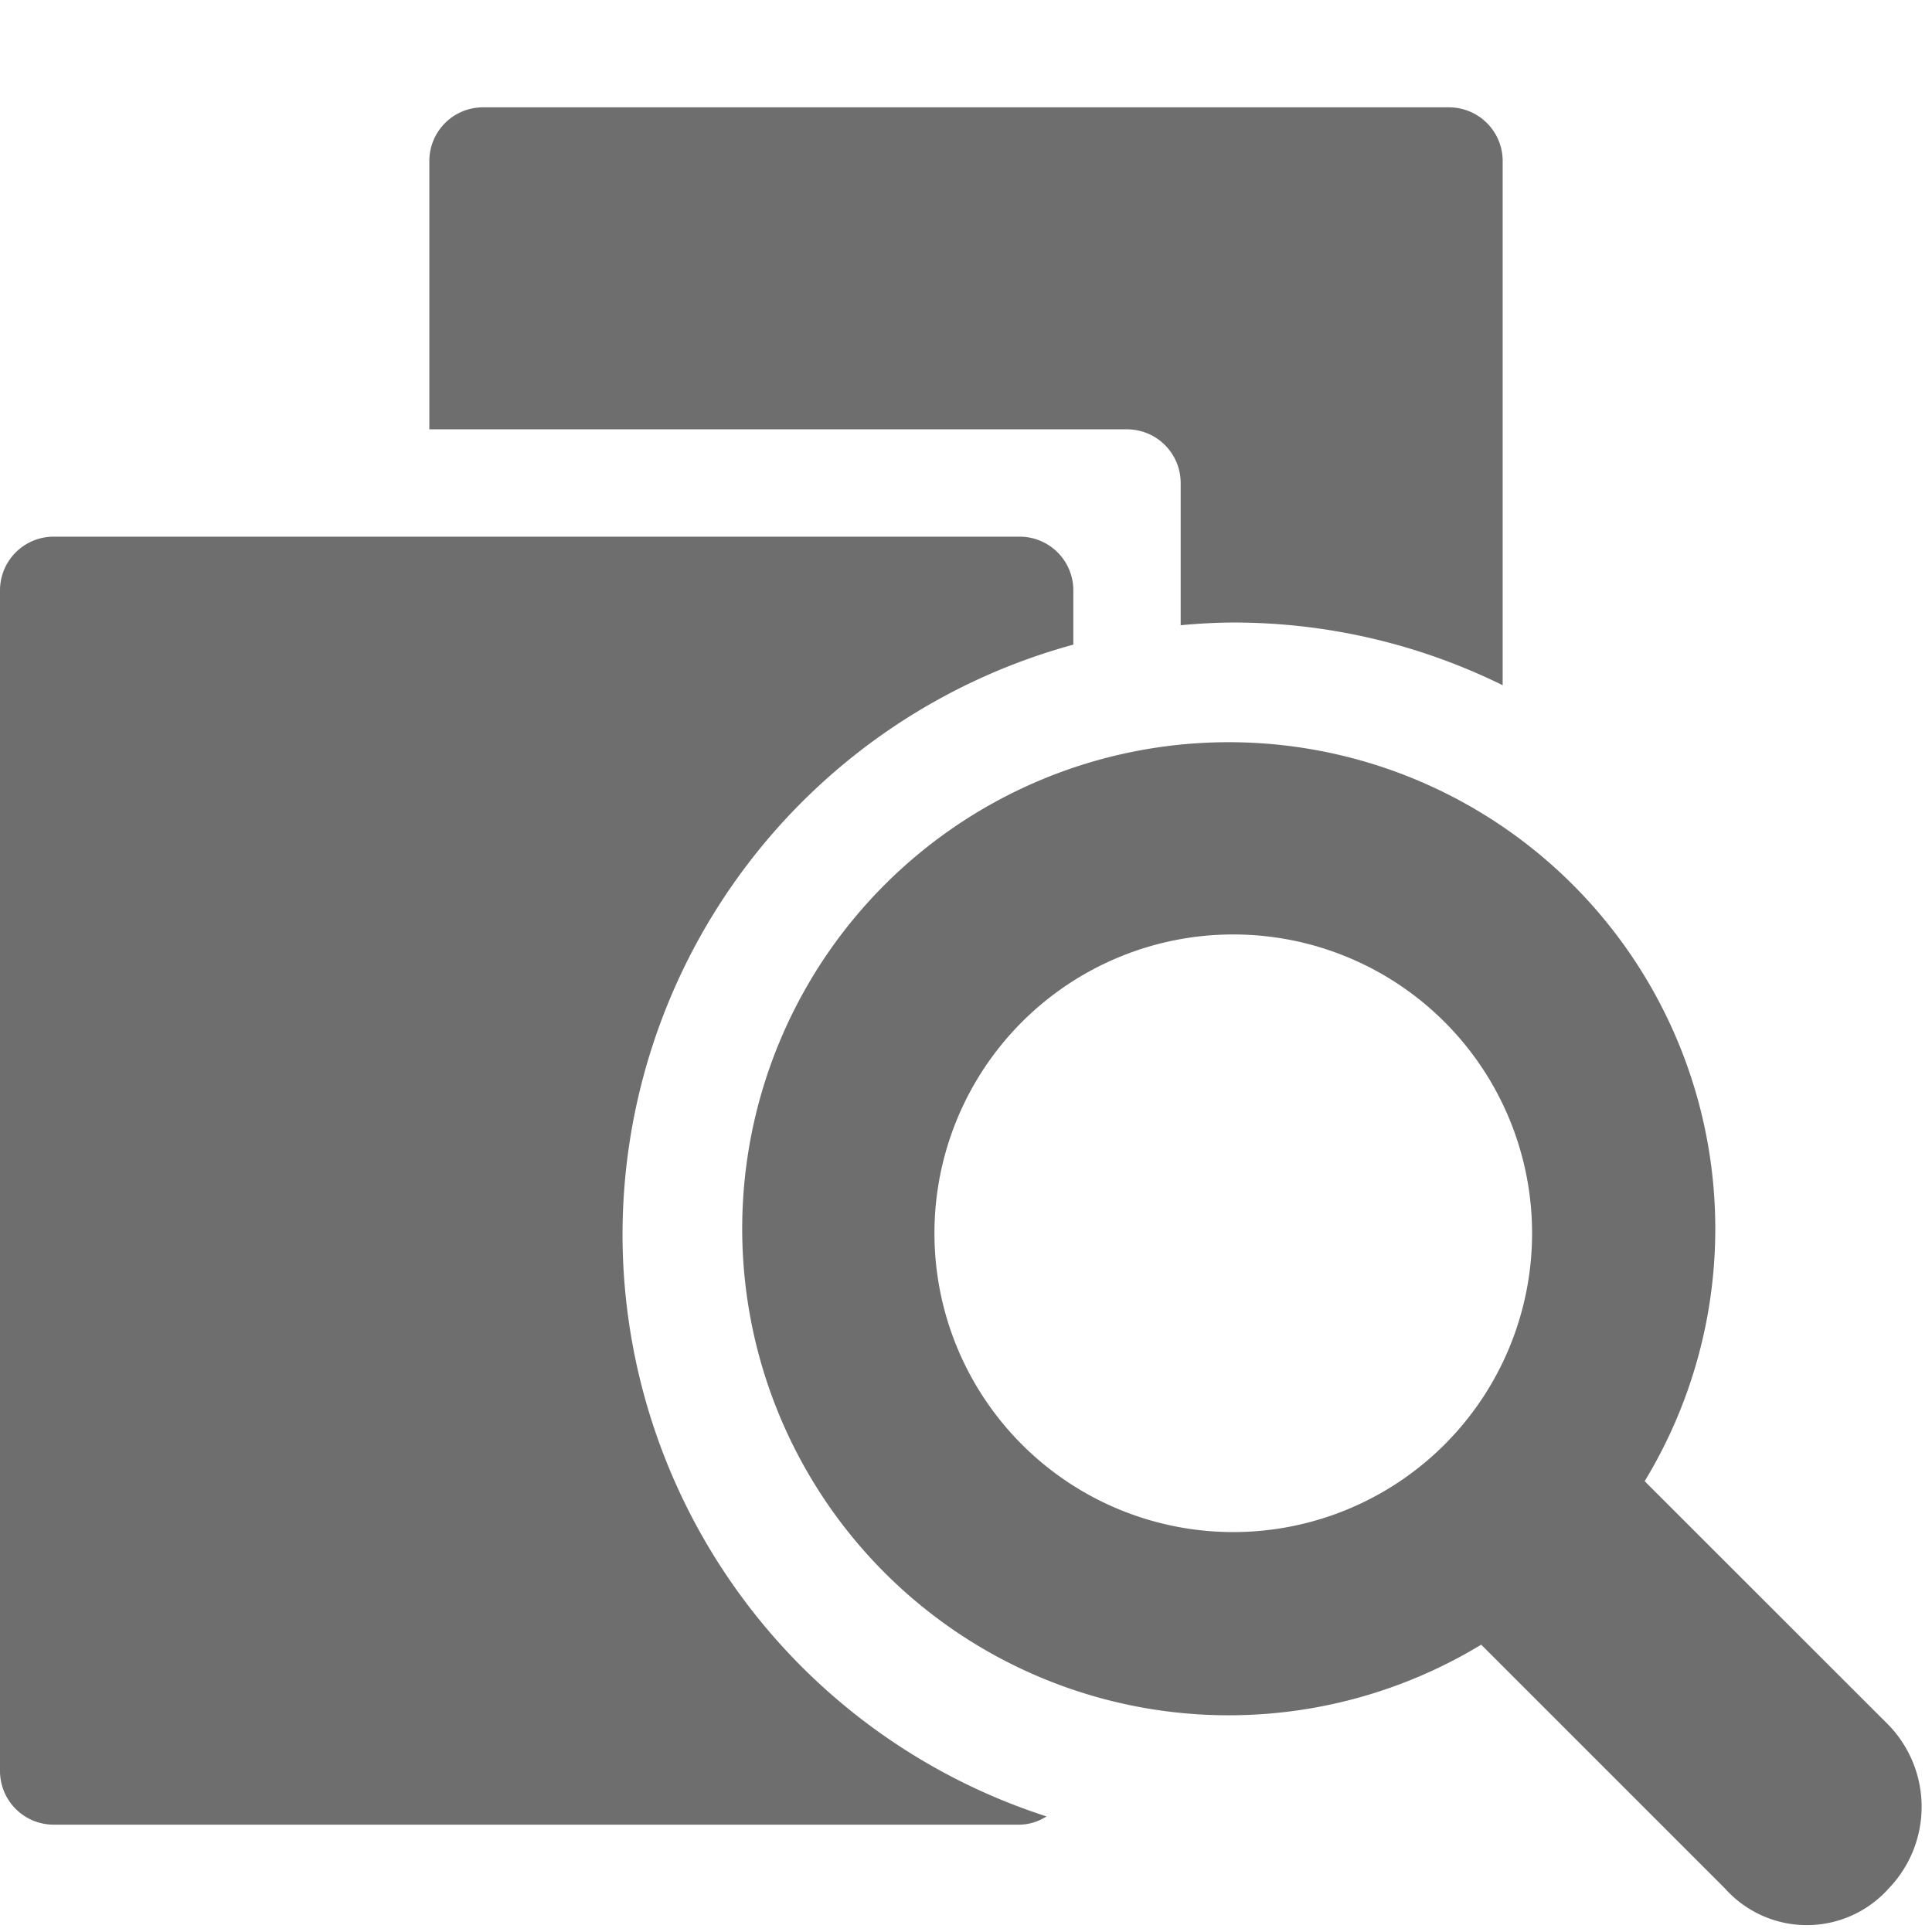 <svg xmlns="http://www.w3.org/2000/svg" height="18" viewBox="0 0 18 18" width="18">
  <defs>
    <style>
      .a {
        fill: #6E6E6E;
      }
    </style>
  </defs>
  <title>S Compare 18 N</title>
  <rect id="Canvas" fill="#ff13dc" opacity="0" width="18" height="18" /><path class="a" d="M17.596,16.072,15.323,13.8A4.533,4.533,0,1,0,13.8,15.323l2.272,2.272a1.022,1.022,0,0,0,1.524,0A1.097,1.097,0,0,0,17.596,16.072ZM8.706,11.49a2.784,2.784,0,1,1,2.784,2.784H11.49A2.784,2.784,0,0,1,8.706,11.49Z" />
  <path class="a" d="M5.8,11.5A5.7,5.7,0,0,1,10,6.006V5.5A.5.5,0,0,0,9.5,5H.5a.5.5,0,0,0-.5.5v11a.5.5,0,0,0,.5.5h9a.474.474,0,0,0,.25-.077A5.7,5.7,0,0,1,5.8,11.5Z" />
  <path class="a" d="M11,4.5V5.825c.165-.015.331-.025.5-.025a5.667,5.667,0,0,1,2.5.584V1.5a.5.5,0,0,0-.5-.5h-9a.5.5,0,0,0-.5.5V4h6.5A.5.5,0,0,1,11,4.5Z" />
</svg>